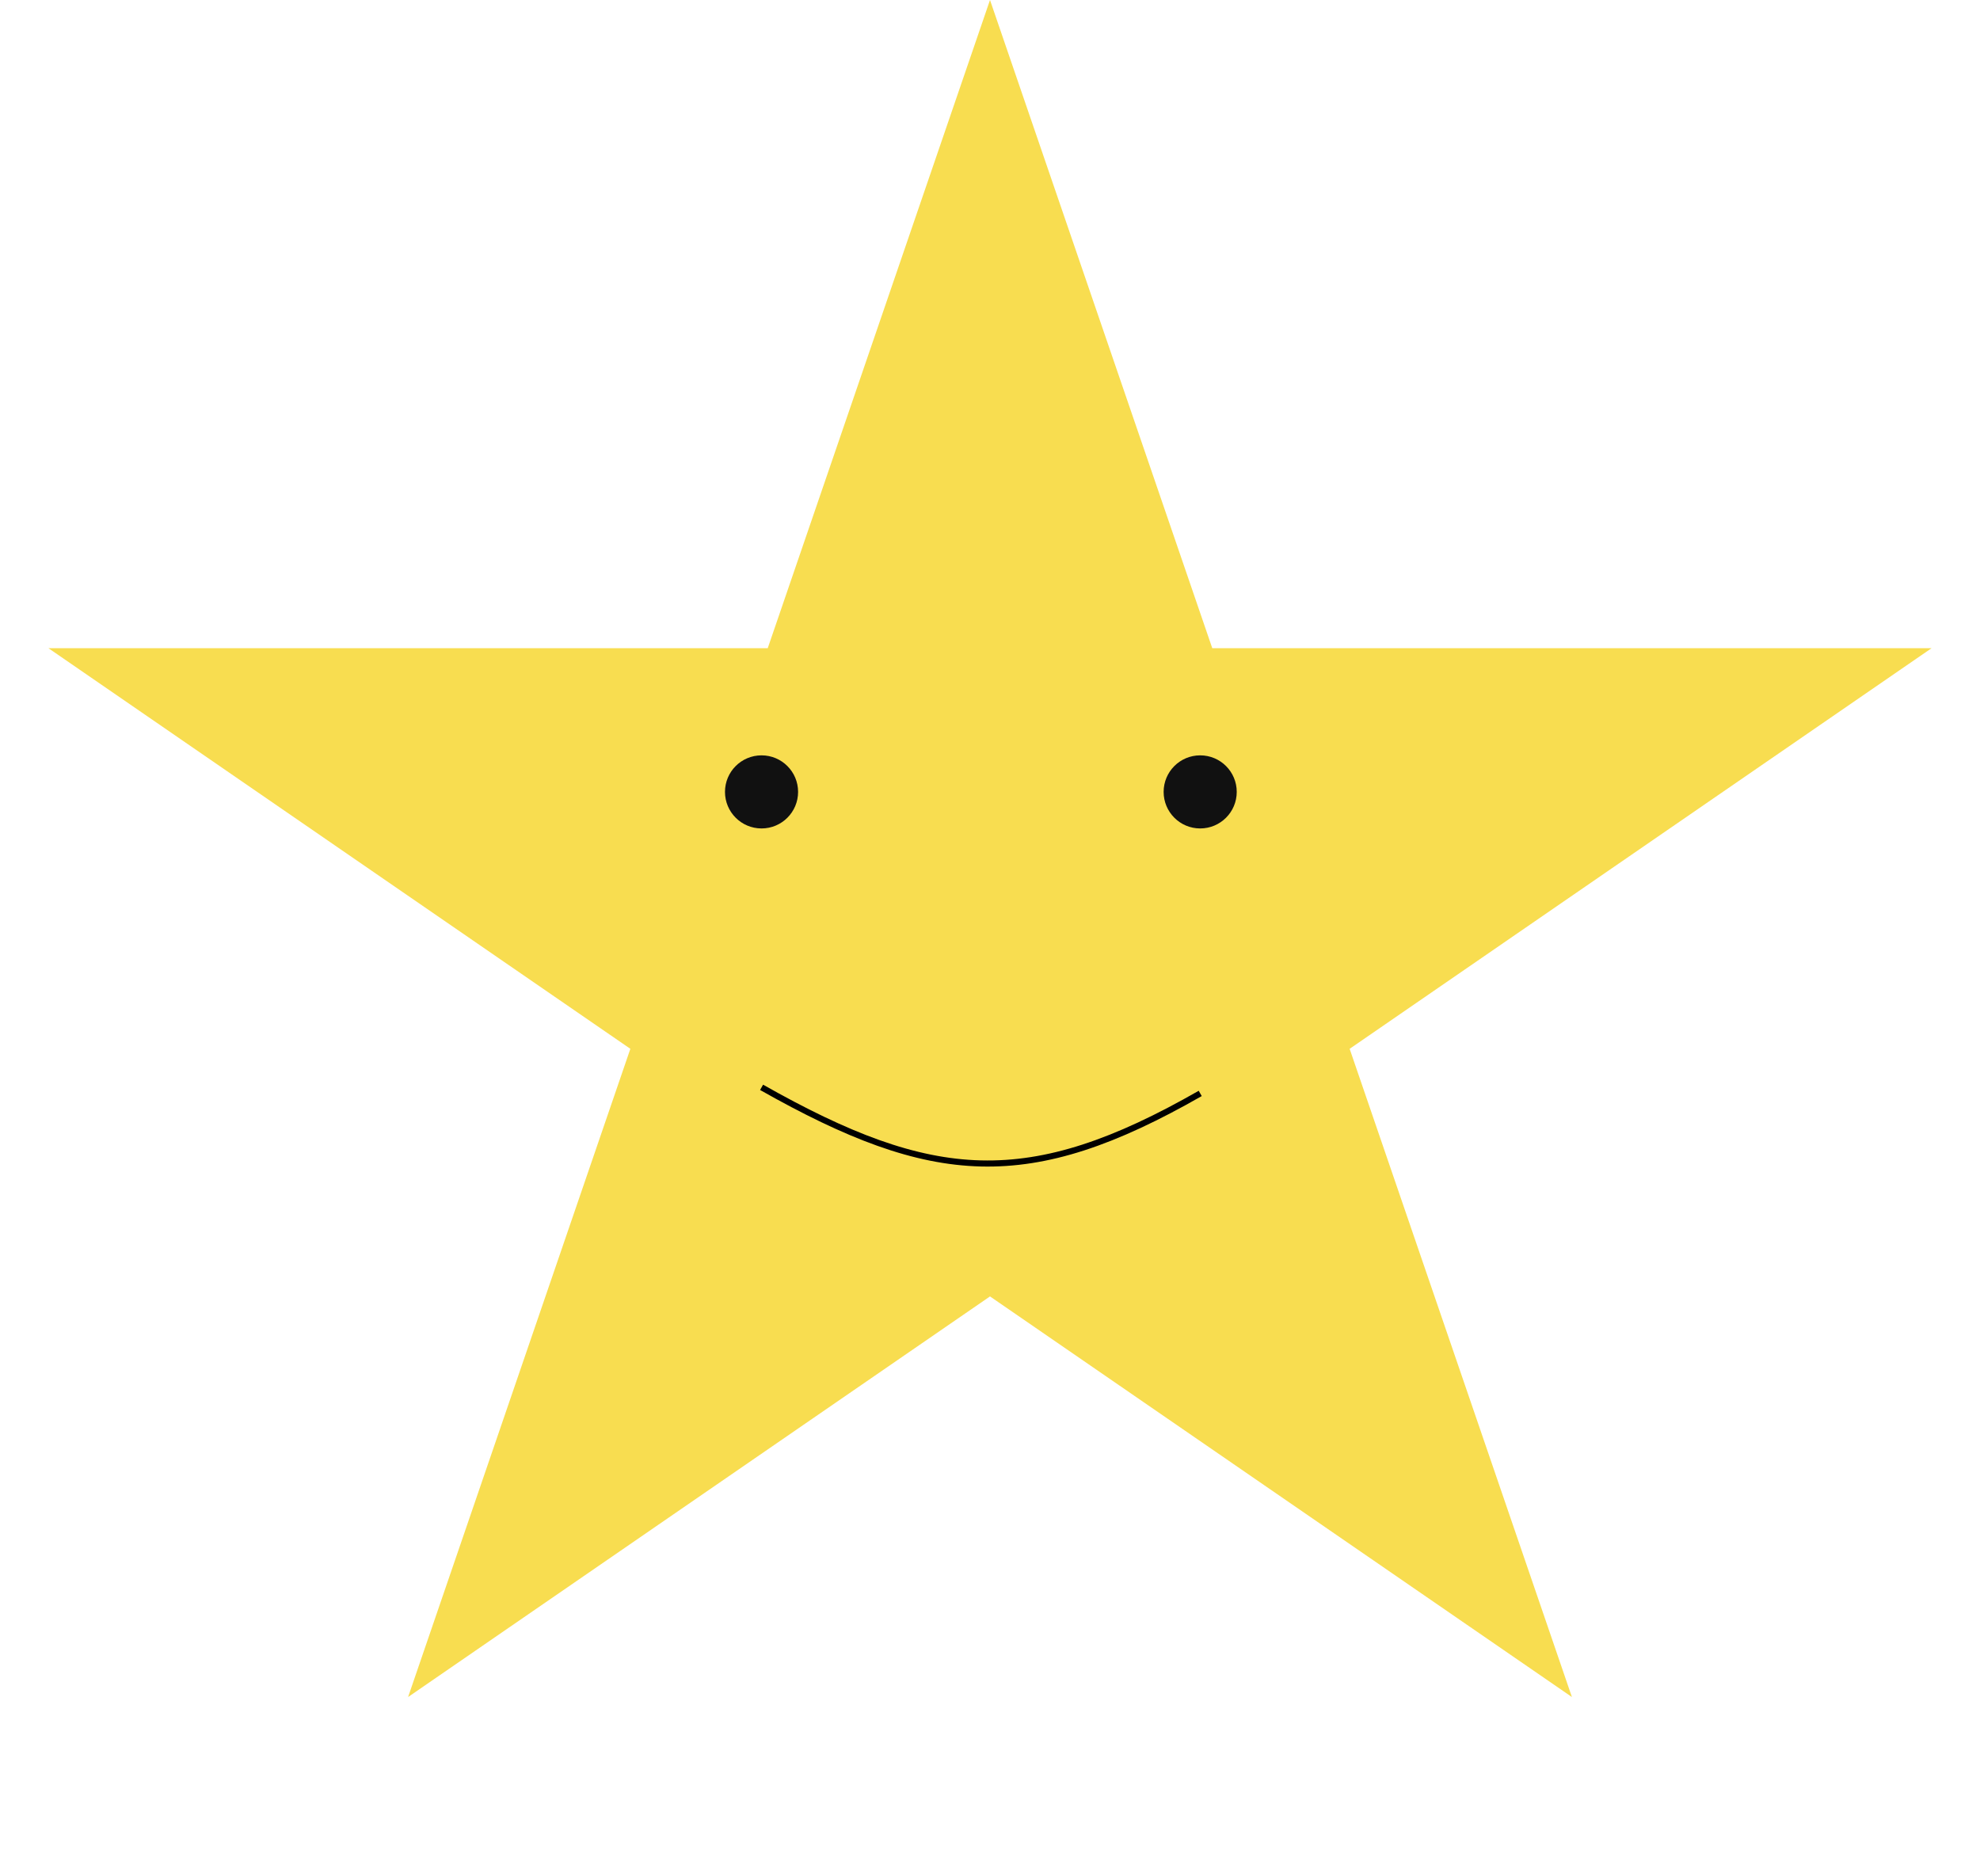 <svg width="325" height="308" viewBox="0 0 325 308" fill="none" xmlns="http://www.w3.org/2000/svg">
<path d="M162.5 0L198.984 106.411L317.047 106.411L221.532 172.177L258.015 278.589L162.5 212.823L66.985 278.589L103.468 172.177L7.953 106.411L126.016 106.411L162.5 0Z" fill="#F8DD50"/>
<circle cx="125" cy="130" r="6" fill="#111111"/>
<circle cx="197" cy="130" r="6" fill="#111111"/>
<path d="M125.007 178.5C153.125 194.398 168.89 195.587 197.007 179.5" stroke="black"/>
</svg>
